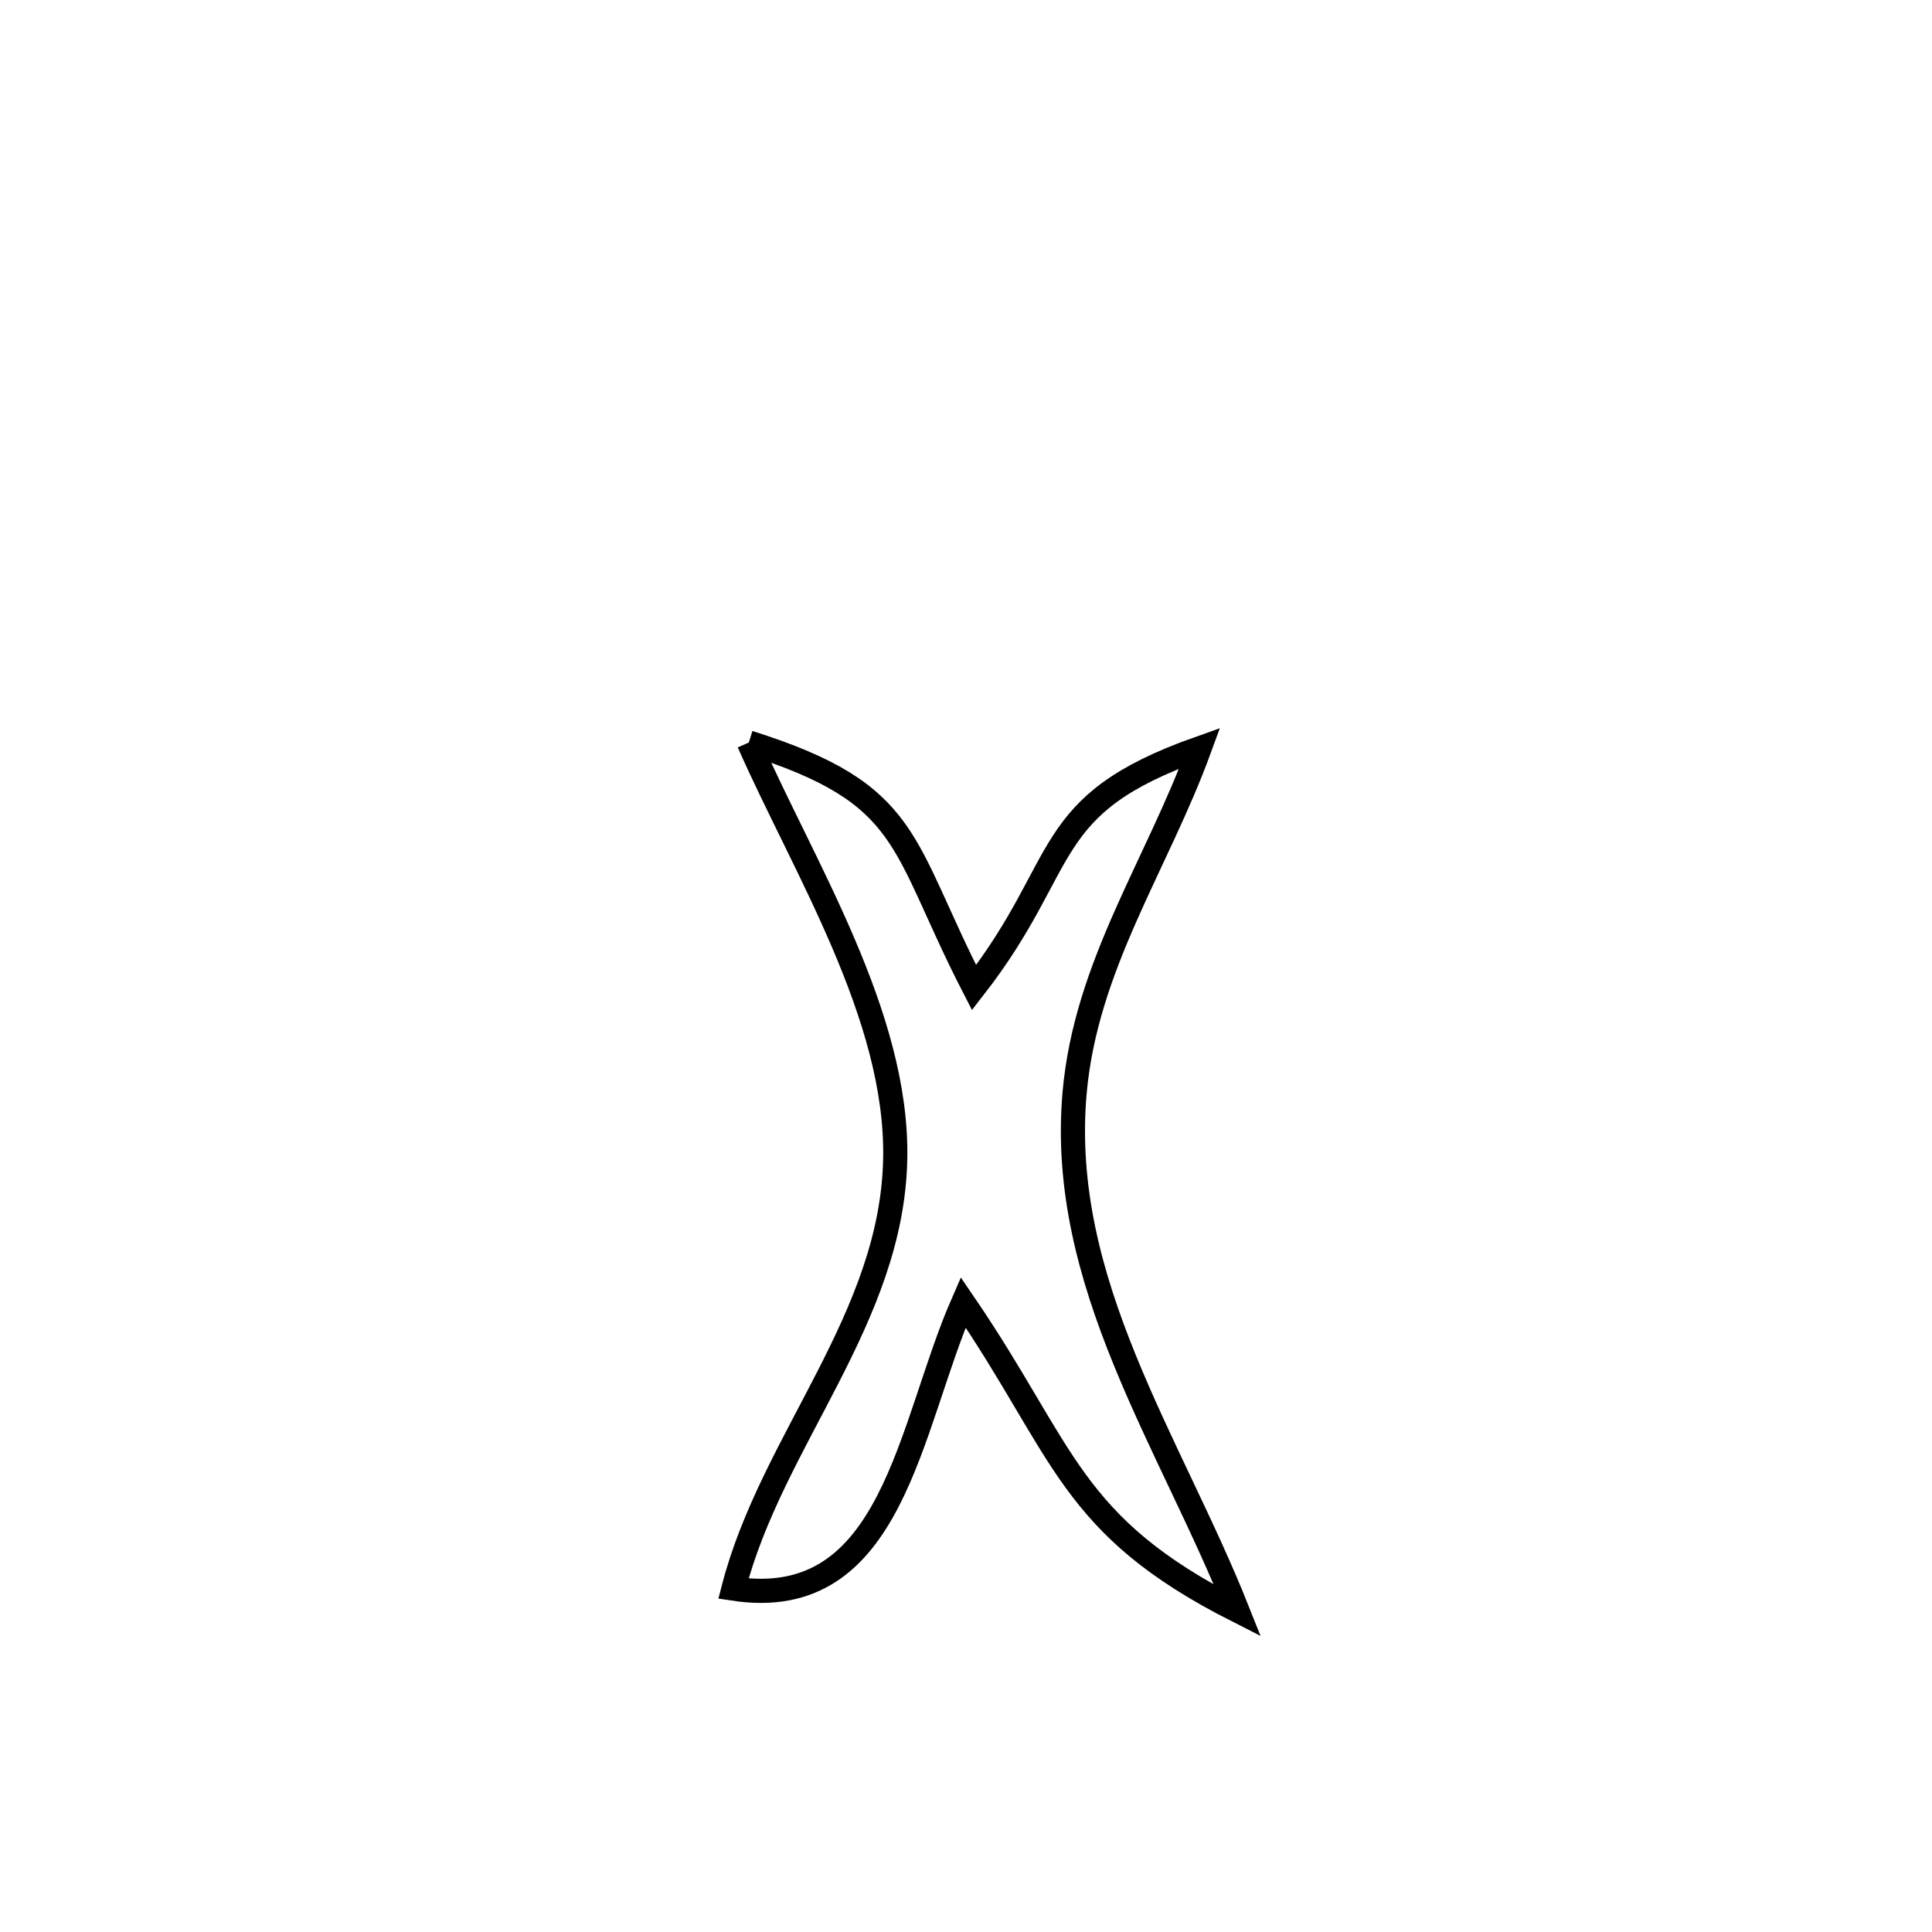 <svg xmlns="http://www.w3.org/2000/svg" viewBox="0.0 0.0 24.0 24.0" height="200px" width="200px"><path fill="none" stroke="black" stroke-width=".3" stroke-opacity="1.0"  filling="0" d="M9.302 9.224 L9.302 9.224 C11.339 9.866 11.174 10.47 12.1 12.269 L12.1 12.269 C13.317 10.705 12.899 10.003 14.903 9.294 L14.903 9.294 C14.373 10.746 13.488 11.995 13.349 13.577 C13.142 15.937 14.541 17.916 15.373 20.009 L15.373 20.009 C13.273 18.945 13.242 18.046 11.965 16.178 L11.965 16.178 C11.286 17.726 11.098 20.039 9.111 19.735 L9.111 19.735 C9.587 17.887 11.089 16.378 11.121 14.382 C11.15 12.613 9.987 10.779 9.302 9.224 L9.302 9.224"></path></svg>